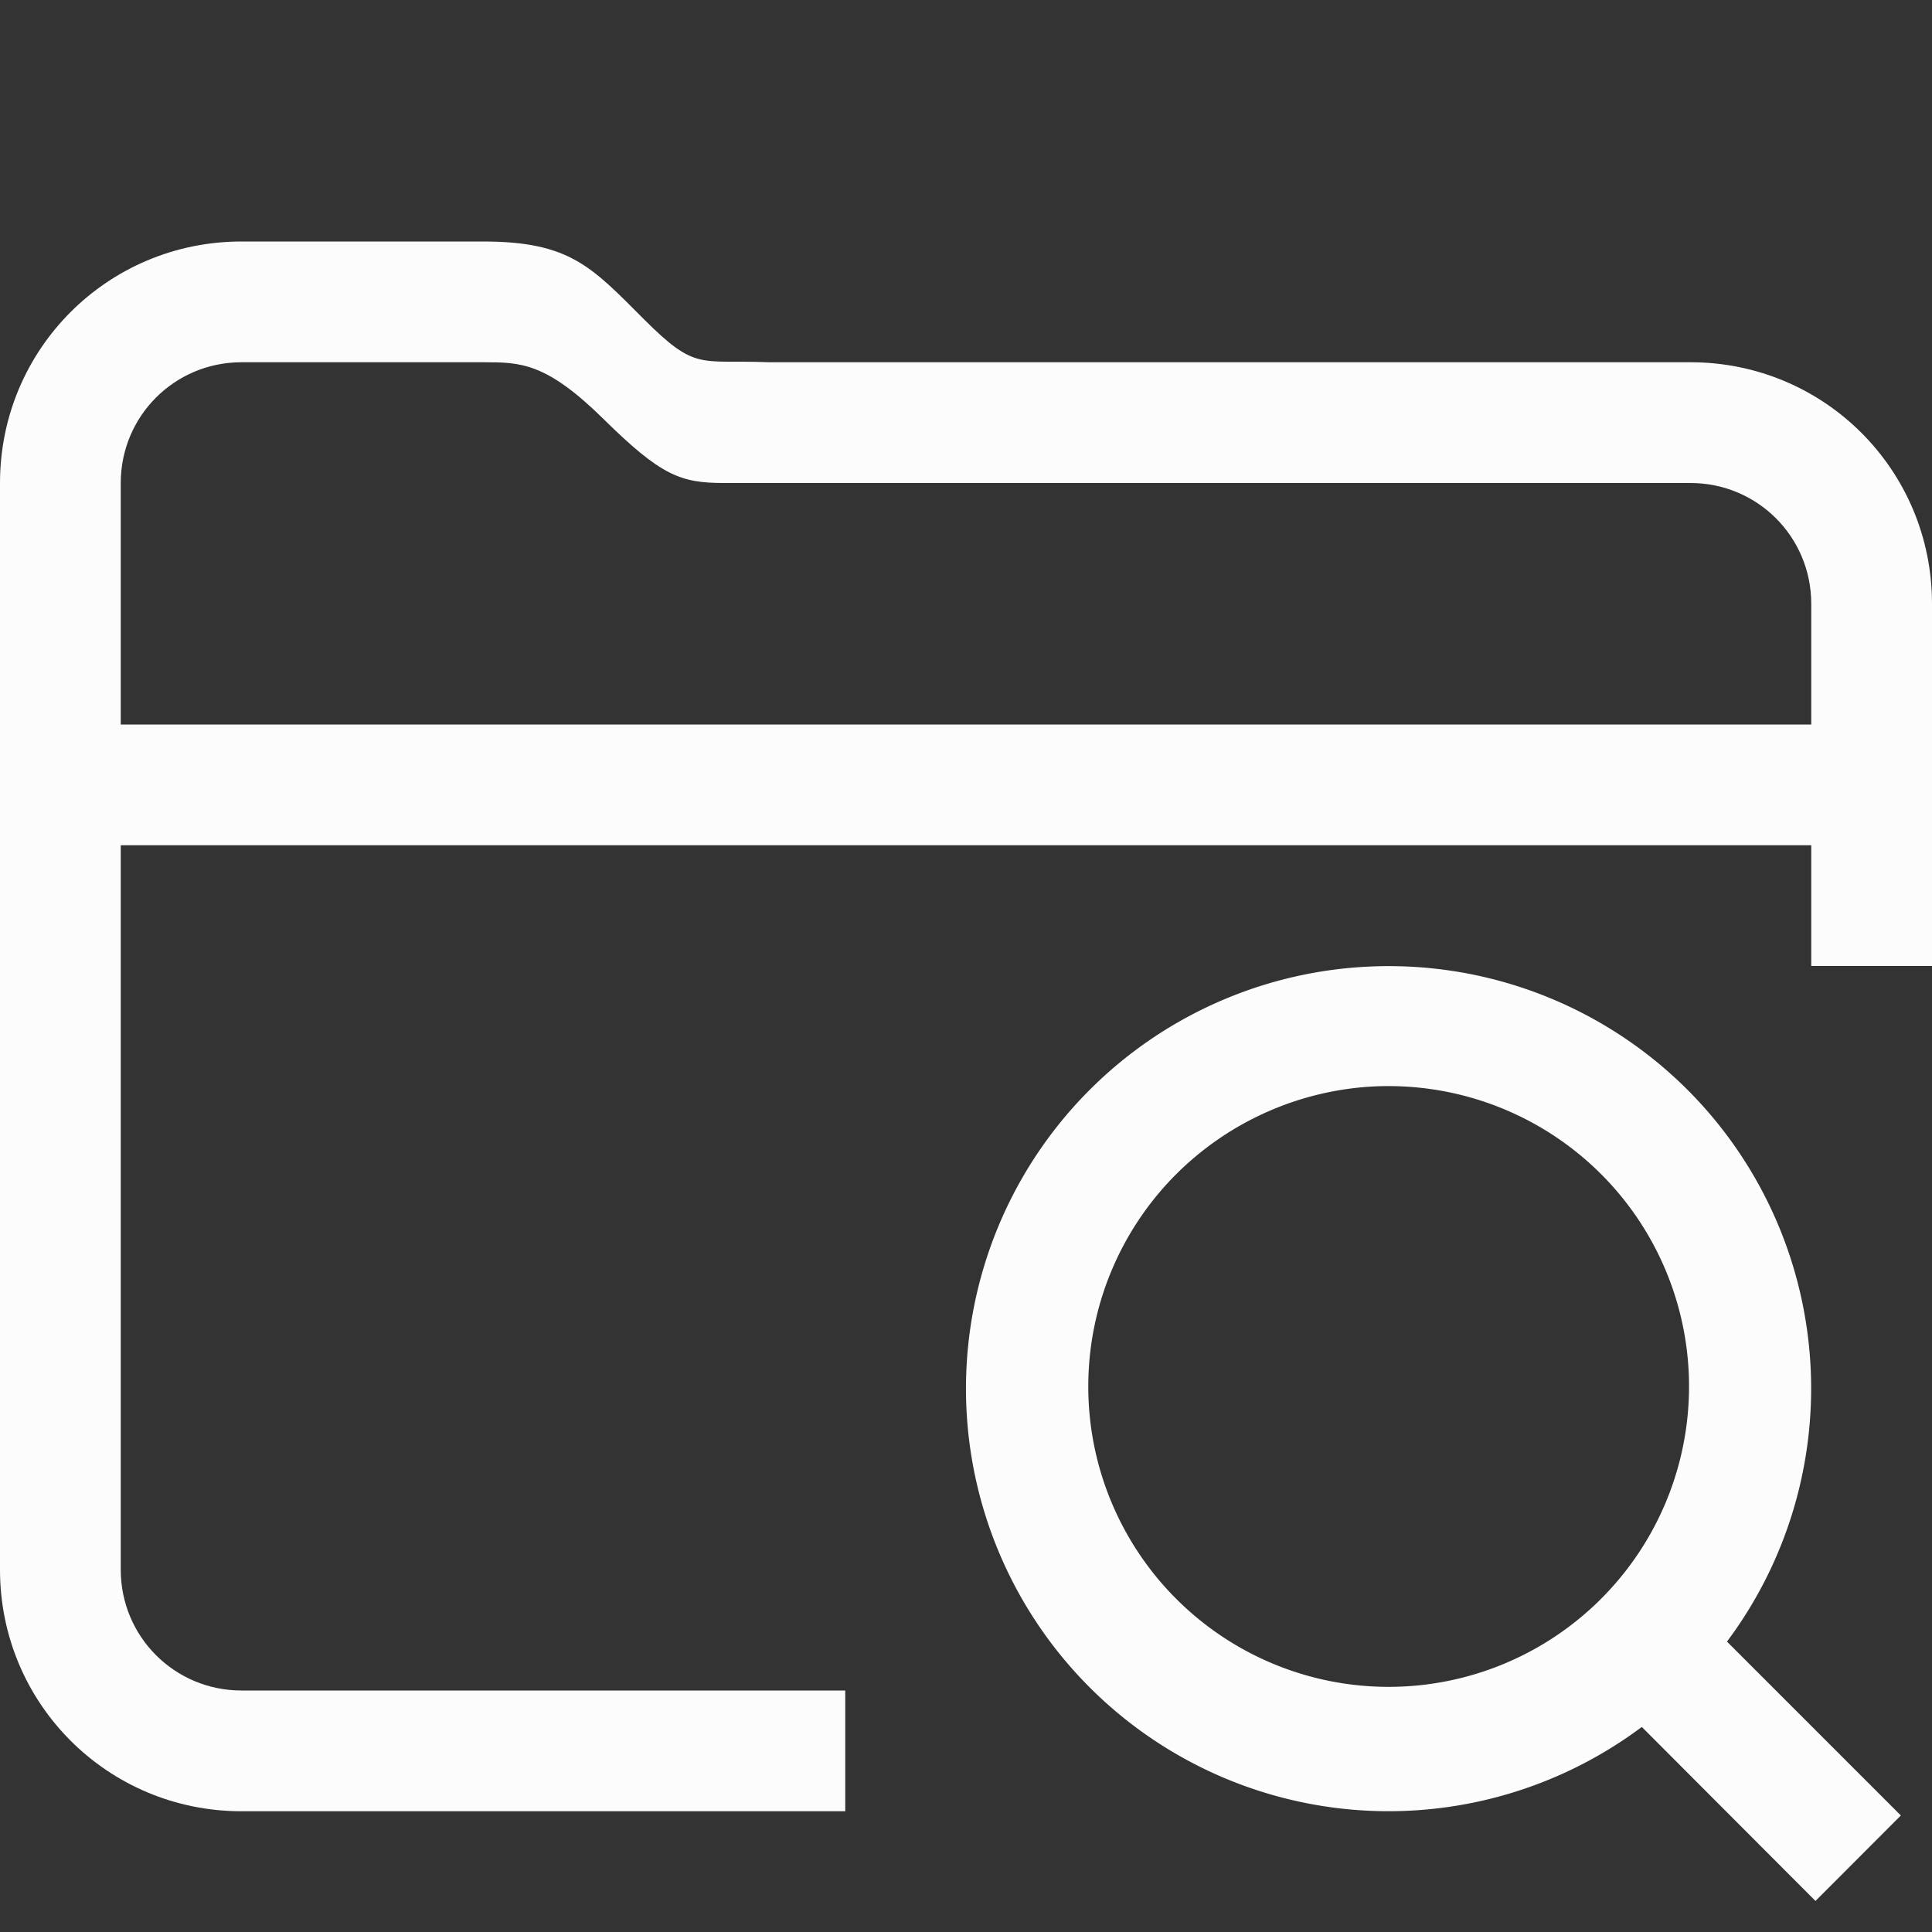 <svg xmlns="http://www.w3.org/2000/svg" width="16" height="16">
<rect width="100%" height="100%" fill="#333333" stroke="none"/>
<path fill="#fcfcfc" d="M11.25 8.01a3.5 3.5 0 0 0-2.225 1.015 3.5 3.5 0 0 0 0 4.95 3.5 3.5 0 0 0 4.57.328h.003l1.437 1.44.707-.708-1.44-1.44a3.5 3.5 0 0 0-.327-4.57A3.5 3.5 0 0 0 11.25 8.01m.033.994a2.49 2.49 0 0 1 1.977.72 2.487 2.487 0 0 1-.002 3.518 2.487 2.487 0 0 1-3.516 0 2.487 2.487 0 0 1-.002-3.517 2.5 2.5 0 0 1 1.543-.721"/>
<path fill="currentColor" d="M2 2C.892 2 0 2.892 0 4v9c0 1.108.892 2 2 2h5v-1H2c-.554 0-1-.446-1-1V7h14v1h1V5c0-1.108-.892-2-2-2H6.371c-.58-.023-.605.077-1.039-.357S4.719 2 4 2zm0 1h2c.311 0 .52 0 .998.47.479.472.639.53 1 .53H14c.554 0 1 .446 1 1v1H1V4c0-.554.446-1 1-1" class="ColorScheme-Text" color="#fcfcfc"/>
</svg>
